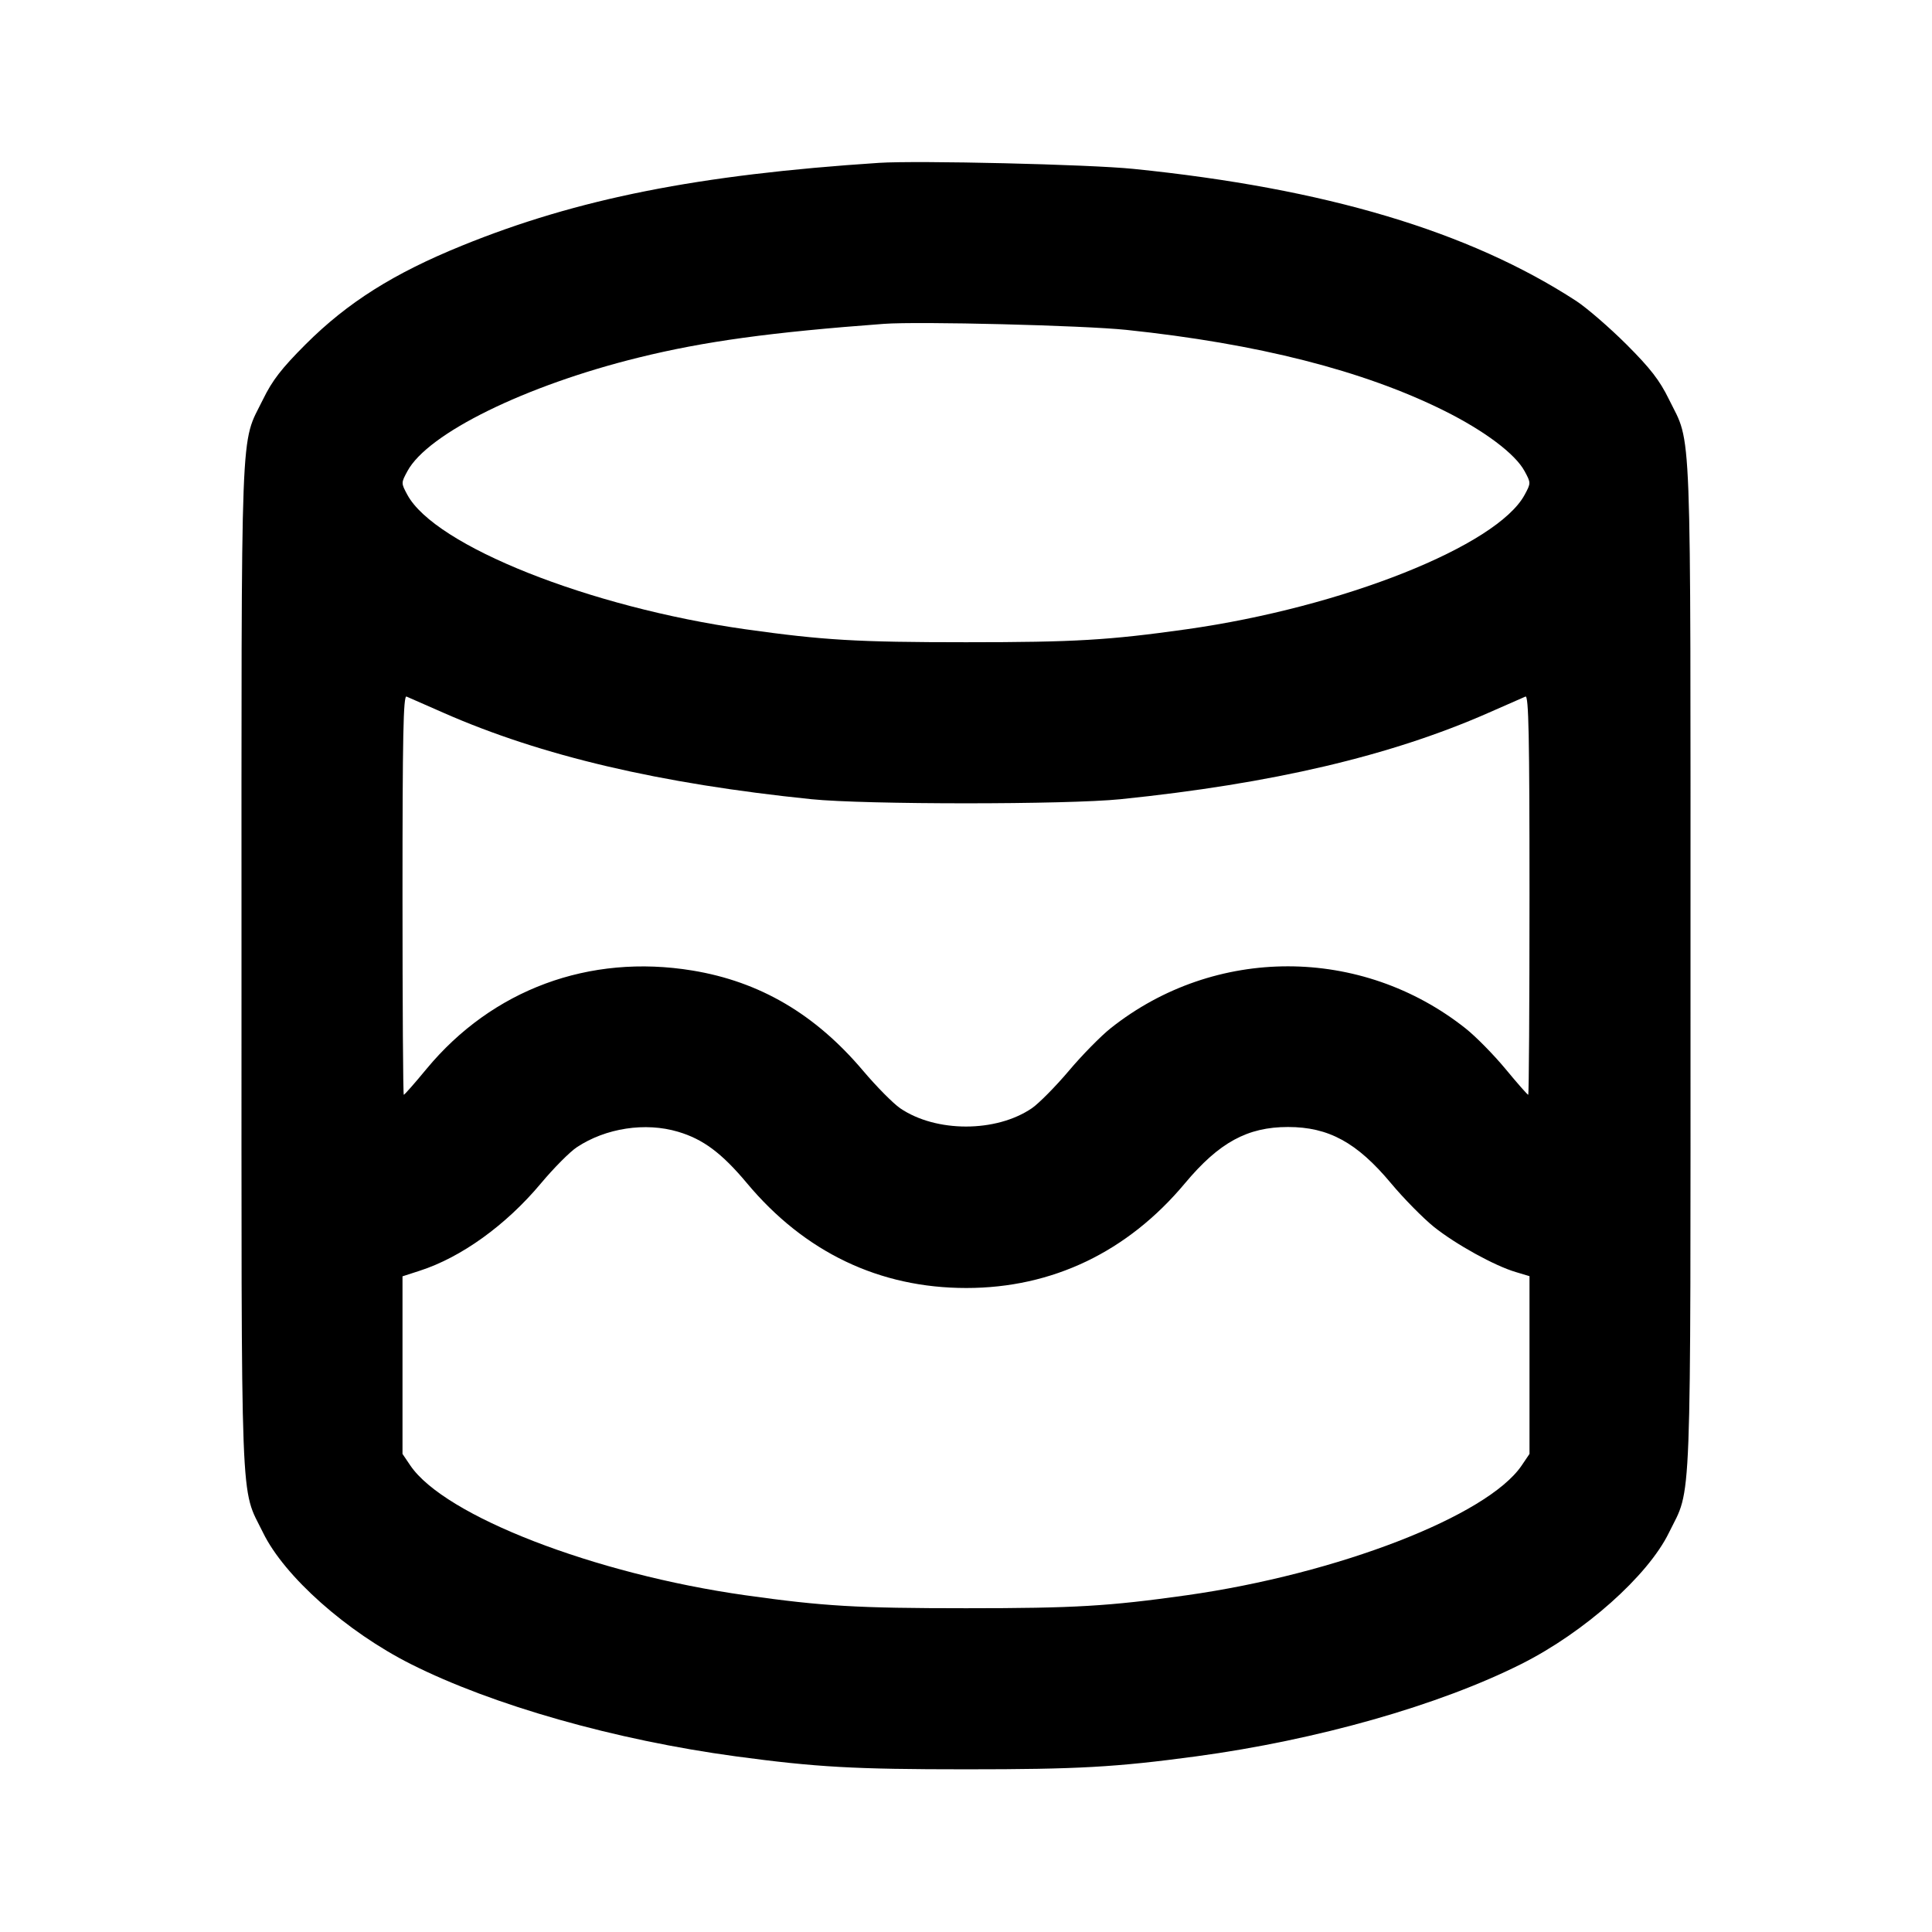 <svg xmlns="http://www.w3.org/2000/svg" width="24" height="24" viewBox="0 0 24 24" fill="none" stroke="currentColor" stroke-width="2" stroke-linecap="round" stroke-linejoin="round" class="icon icon-tabler icons-tabler-outline icon-tabler-database-leak"><path d="M10.920 2.023 C 8.675 2.170,7.174 2.468,5.740 3.051 C 4.888 3.397,4.317 3.758,3.797 4.277 C 3.497 4.577,3.383 4.725,3.268 4.960 C 2.981 5.546,3.000 5.057,3.000 12.000 C 3.000 18.943,2.981 18.454,3.268 19.040 C 3.533 19.583,4.306 20.270,5.104 20.672 C 6.122 21.184,7.641 21.615,9.140 21.818 C 10.142 21.953,10.611 21.979,12.000 21.979 C 13.389 21.979,13.858 21.953,14.860 21.818 C 16.362 21.615,17.875 21.185,18.900 20.670 C 19.682 20.277,20.471 19.575,20.732 19.040 C 21.019 18.454,21.000 18.943,21.000 12.000 C 21.000 5.057,21.019 5.546,20.732 4.960 C 20.617 4.725,20.503 4.577,20.203 4.277 C 19.992 4.067,19.712 3.825,19.581 3.739 C 18.248 2.872,16.465 2.340,14.080 2.098 C 13.533 2.042,11.398 1.992,10.920 2.023 M13.993 4.098 C 15.623 4.269,16.937 4.603,17.940 5.102 C 18.442 5.352,18.824 5.639,18.939 5.853 C 19.018 5.999,19.018 6.001,18.940 6.146 C 18.598 6.780,16.682 7.543,14.740 7.817 C 13.773 7.953,13.353 7.978,12.000 7.978 C 10.647 7.978,10.227 7.953,9.260 7.817 C 7.318 7.543,5.402 6.780,5.060 6.146 C 4.982 6.001,4.982 5.999,5.061 5.853 C 5.313 5.384,6.529 4.787,7.936 4.441 C 8.751 4.240,9.579 4.127,10.980 4.023 C 11.416 3.991,13.453 4.042,13.993 4.098 M5.510 8.855 C 6.726 9.390,8.195 9.735,10.080 9.928 C 10.745 9.996,13.255 9.996,13.920 9.928 C 15.805 9.735,17.274 9.390,18.490 8.855 C 18.715 8.756,18.922 8.665,18.950 8.653 C 18.990 8.636,19.000 9.143,19.000 11.116 C 19.000 12.482,18.993 13.600,18.984 13.600 C 18.975 13.600,18.848 13.456,18.702 13.279 C 18.556 13.103,18.334 12.877,18.208 12.777 C 16.912 11.748,15.090 11.746,13.797 12.773 C 13.675 12.870,13.440 13.109,13.276 13.304 C 13.111 13.499,12.905 13.707,12.818 13.767 C 12.373 14.070,11.627 14.070,11.182 13.767 C 11.095 13.707,10.889 13.499,10.724 13.304 C 10.129 12.599,9.440 12.194,8.600 12.056 C 7.320 11.846,6.115 12.292,5.298 13.279 C 5.152 13.456,5.025 13.600,5.016 13.600 C 5.007 13.600,5.000 12.482,5.000 11.116 C 5.000 9.143,5.010 8.636,5.050 8.653 C 5.077 8.665,5.285 8.756,5.510 8.855 M8.423 14.059 C 8.734 14.151,8.966 14.324,9.278 14.697 C 9.995 15.556,10.924 16.000,12.004 16.000 C 13.073 16.000,14.008 15.552,14.721 14.698 C 15.144 14.192,15.496 14.000,16.000 14.000 C 16.504 14.000,16.856 14.192,17.278 14.697 C 17.437 14.888,17.678 15.132,17.813 15.241 C 18.086 15.459,18.568 15.725,18.830 15.802 L 19.000 15.853 19.000 16.957 L 19.000 18.061 18.902 18.206 C 18.476 18.832,16.617 19.552,14.740 19.817 C 13.773 19.953,13.353 19.978,12.000 19.978 C 10.647 19.978,10.227 19.953,9.260 19.817 C 7.383 19.552,5.524 18.832,5.098 18.206 L 5.000 18.061 5.000 16.958 L 5.000 15.855 5.210 15.787 C 5.728 15.621,6.285 15.220,6.719 14.701 C 6.877 14.512,7.078 14.309,7.166 14.251 C 7.525 14.013,8.017 13.938,8.423 14.059 " stroke="none" fill="black" fill-rule="evenodd"></path></svg>